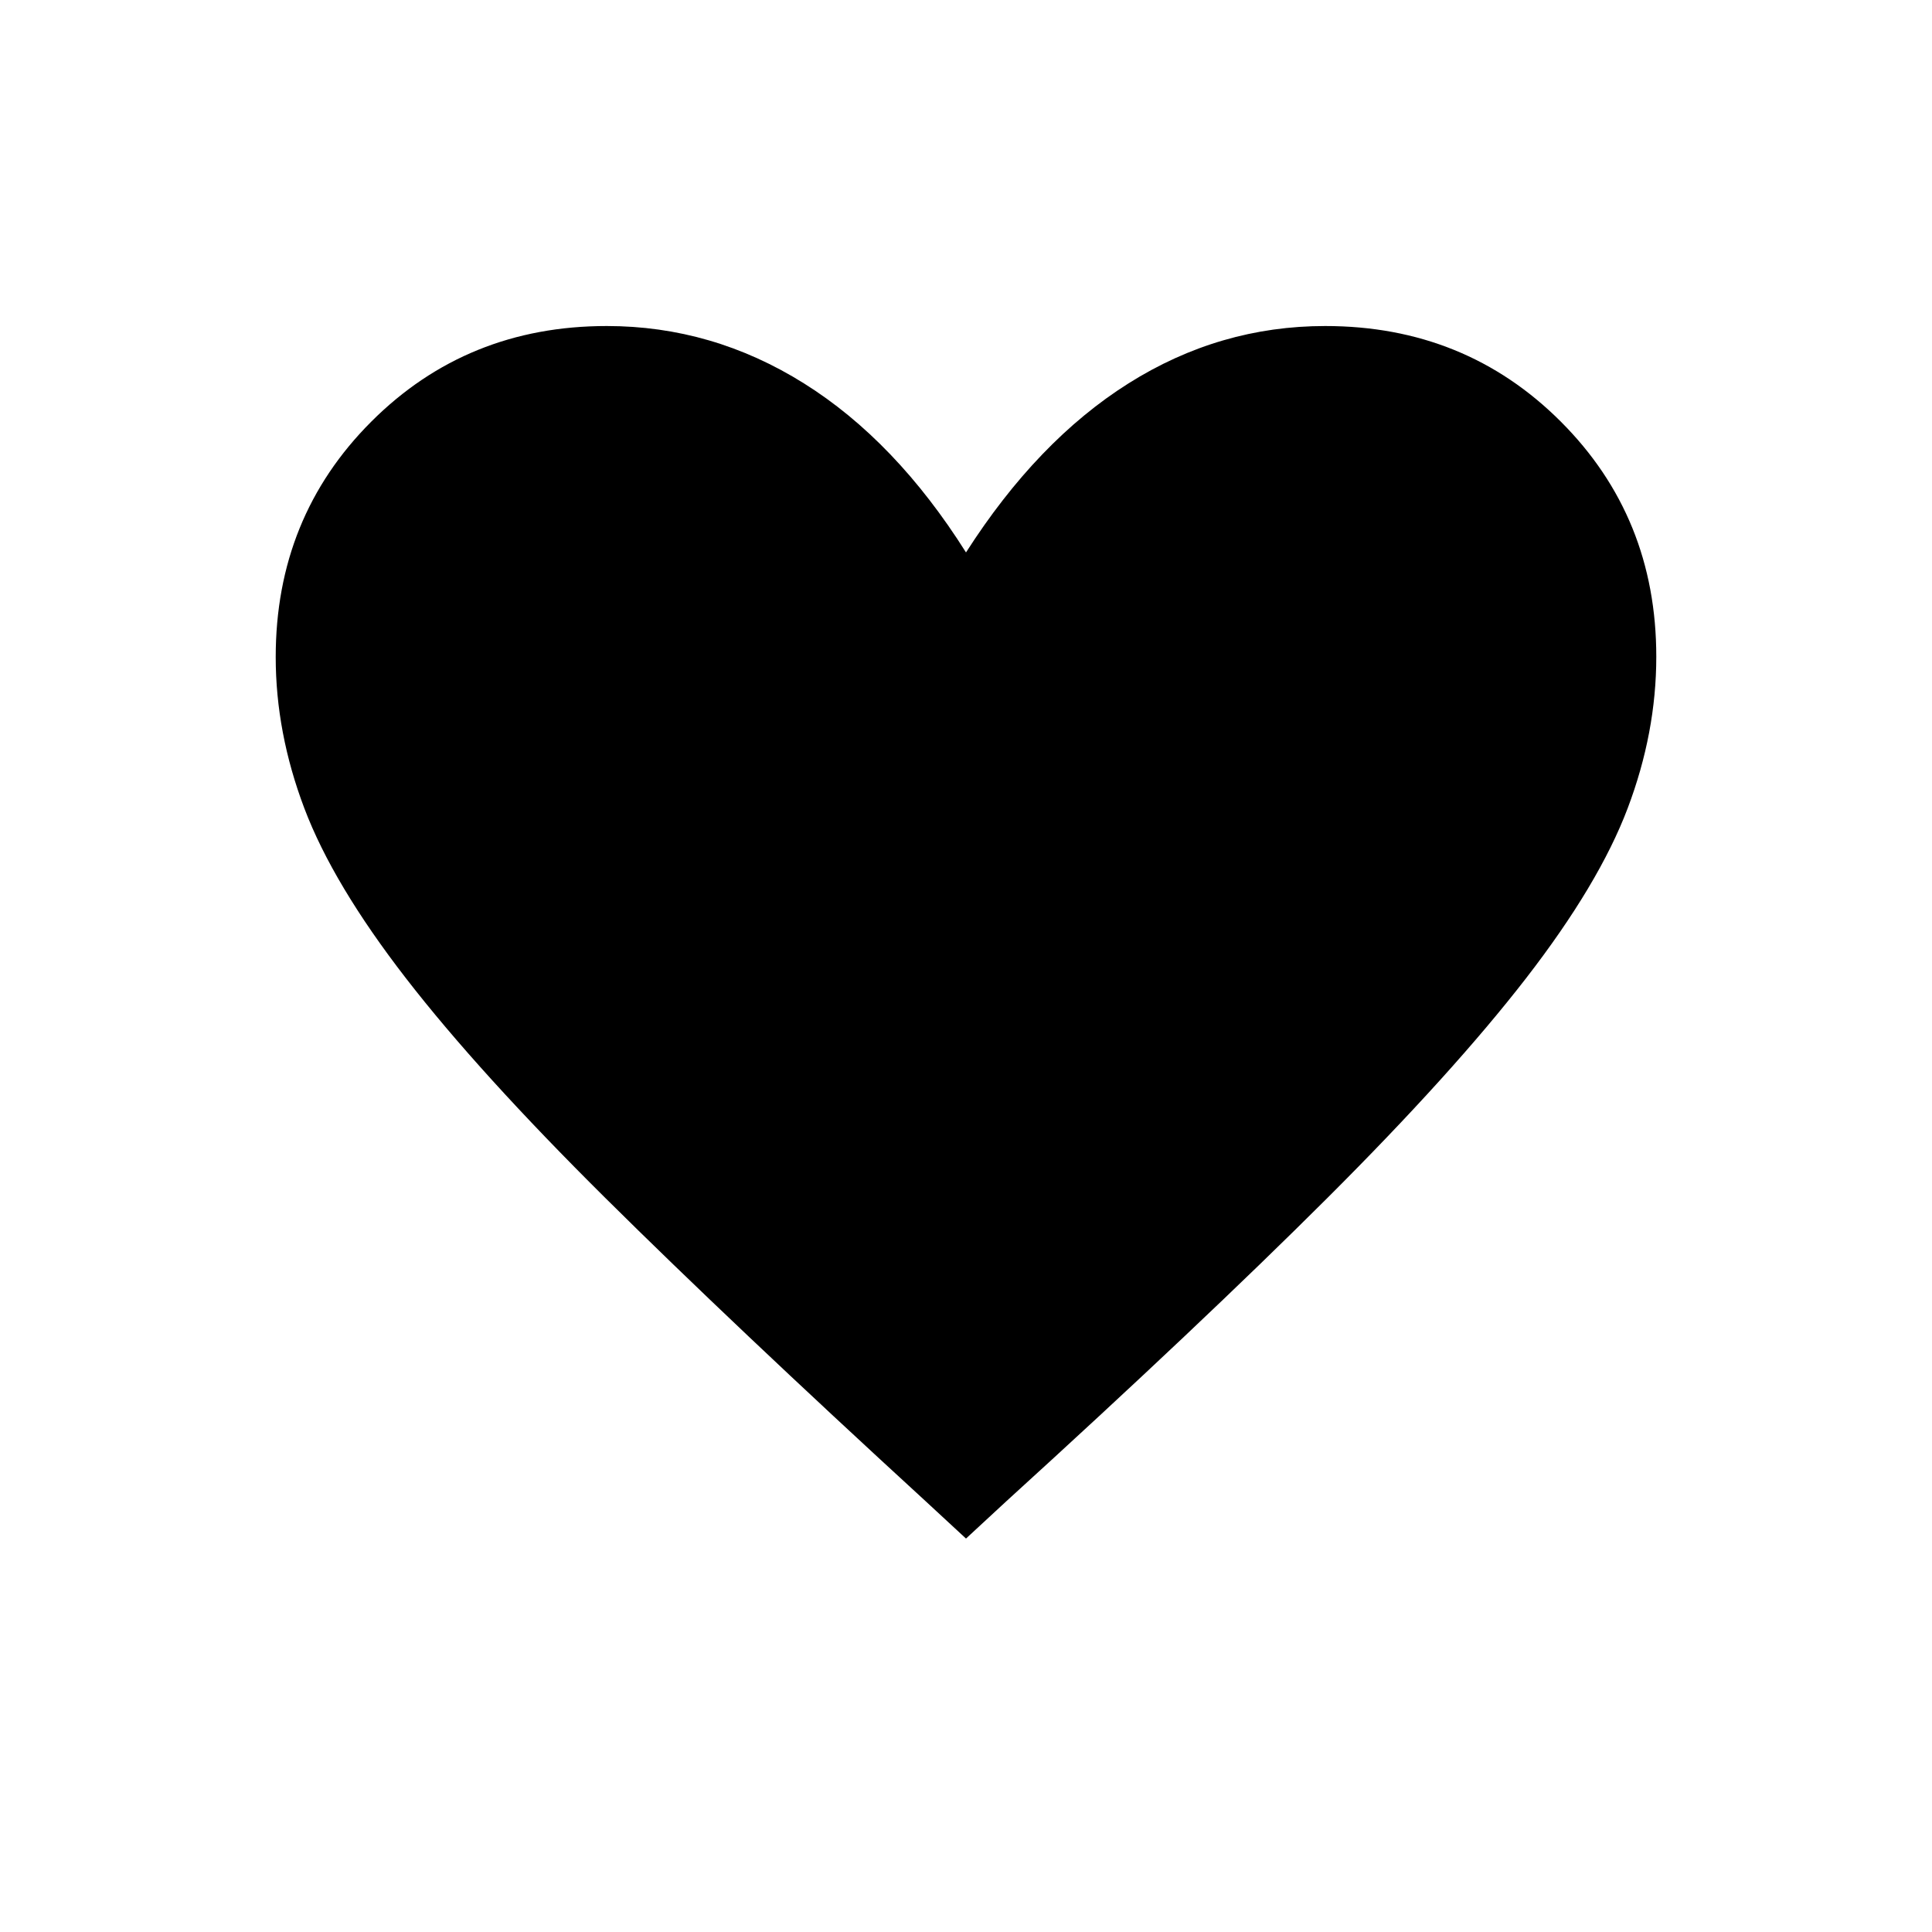 <svg xmlns="http://www.w3.org/2000/svg" height="24" viewBox="0 -960 960 960" width="24"><path d="M480-195.5 460-214q-96.13-88.18-159.07-150.59Q238-427 201.72-473.9q-36.29-46.9-50.5-84.48Q137-595.95 137-633.5q0-69.5 47.5-117t117-47.5q52.47 0 97.98 28.5Q445-741 480-685.5q35.5-55.5 80.75-84T658.5-798q69.5 0 117 47.44Q823-703.11 823-633.69q0 37.73-14.22 75.31-14.21 37.58-50.46 84.42-36.25 46.85-98.9 109.37Q596.77-302.07 500-214l-20 18.5Z"/></svg>